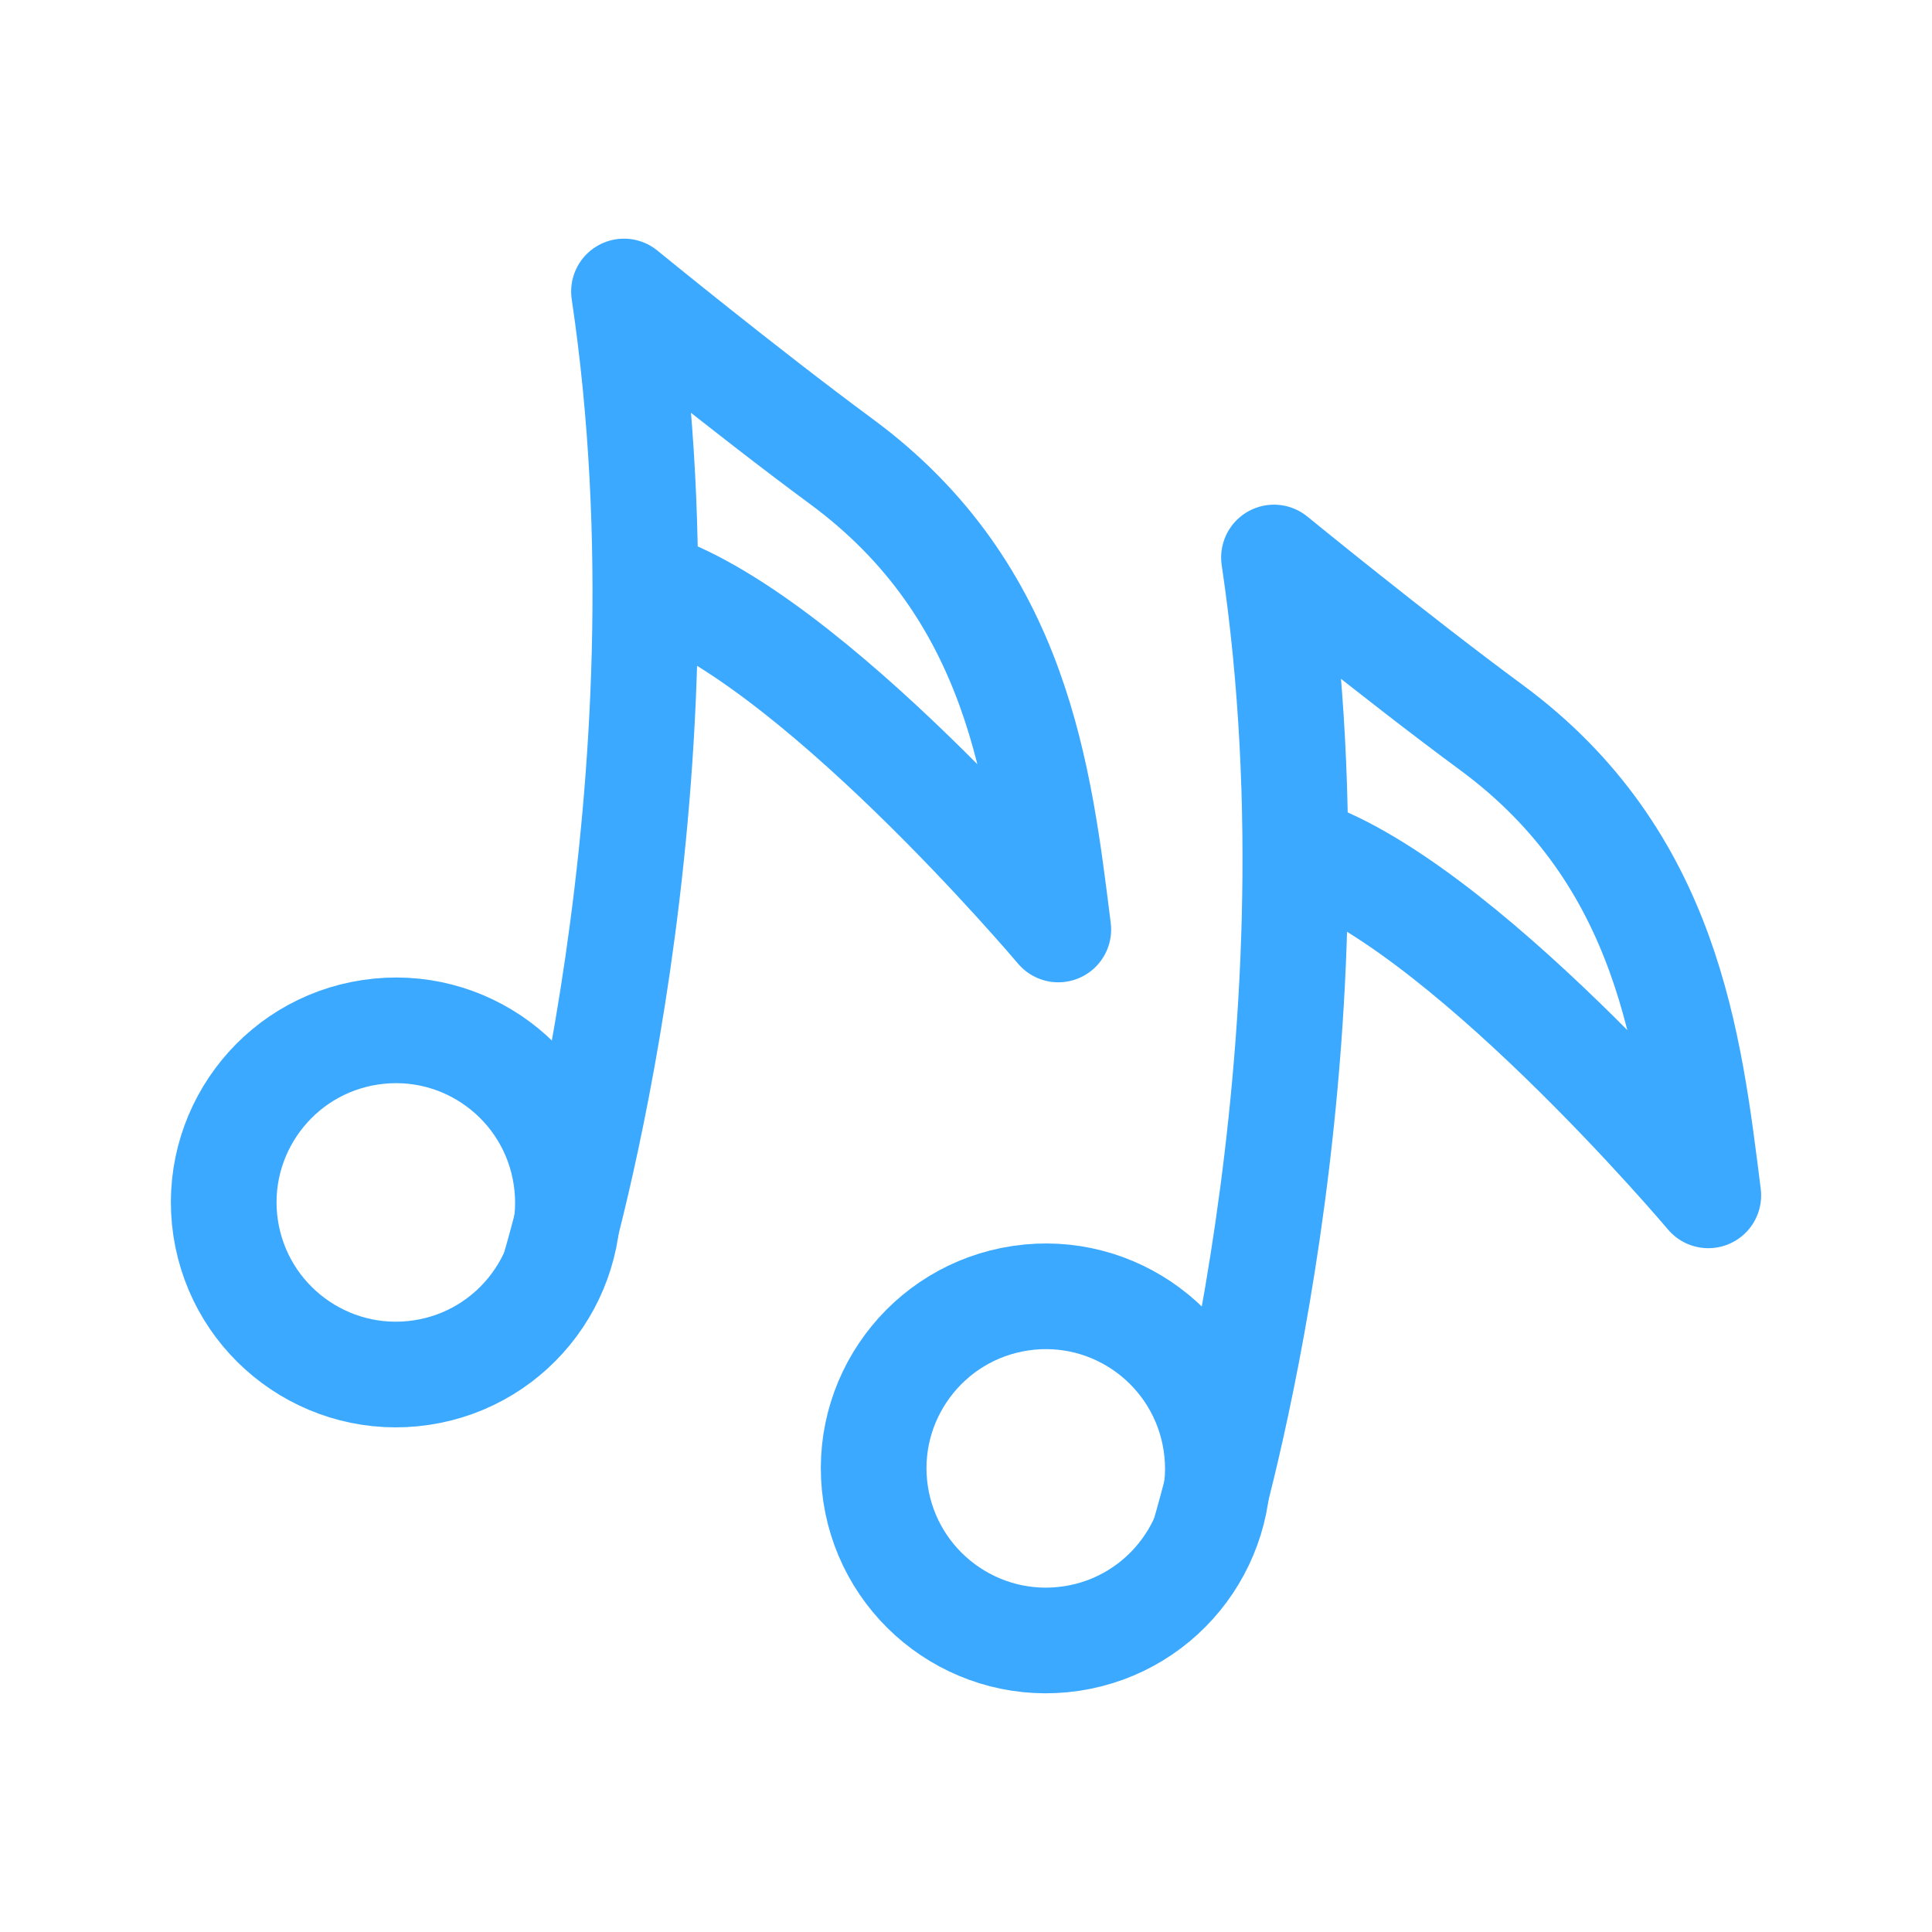 <?xml version="1.0" encoding="utf-8"?>
<!-- Generator: Adobe Illustrator 16.0.0, SVG Export Plug-In . SVG Version: 6.00 Build 0)  -->
<!DOCTYPE svg PUBLIC "-//W3C//DTD SVG 1.1//EN" "http://www.w3.org/Graphics/SVG/1.1/DTD/svg11.dtd">
<svg version="1.1" id="Ebene_1" xmlns="http://www.w3.org/2000/svg" xmlns:xlink="http://www.w3.org/1999/xlink" x="0px" y="0px"
	 width="32px" height="32px" viewBox="0 0 32 32" enable-background="new 0 0 32 32" xml:space="preserve">
<g>
	
		<path fill="none" stroke="#3aa9ff" stroke-width="1.75" stroke-linecap="round" stroke-linejoin="round" stroke-miterlimit="10" d="
		M9.208,20.928c0,0,2.353-7.861,1.127-16.1c0,0,2.002,1.637,3.599,2.815c2.938,2.165,3.279,5.235,3.595,7.752
		c0,0-4.162-4.939-6.841-5.739"/>
	
		<path fill="none" stroke="#3aa9ff" stroke-width="1.75" stroke-linecap="round" stroke-linejoin="round" stroke-miterlimit="10" d="
		M9.375,19.498c0.233,1.556-0.84,3.005-2.397,3.237c-1.558,0.232-3.006-0.842-3.241-2.397c-0.233-1.558,0.843-3.01,2.401-3.241
		C7.696,16.865,9.143,17.941,9.375,19.498z"/>
	
		<path fill="none" stroke="#3aa9ff" stroke-width="1.75" stroke-linecap="round" stroke-linejoin="round" stroke-miterlimit="10" d="
		M19.973,25.332c0,0,2.354-7.86,1.128-16.098c0,0,2.002,1.637,3.599,2.814c2.937,2.165,3.278,5.235,3.595,7.751
		c0,0-4.162-4.938-6.841-5.737"/>
	
		<path fill="none" stroke="#3aa9ff" stroke-width="1.75" stroke-linecap="round" stroke-linejoin="round" stroke-miterlimit="10" d="
		M20.14,23.903c0.233,1.555-0.84,3.005-2.396,3.237c-1.559,0.232-3.007-0.844-3.242-2.398c-0.233-1.557,0.843-3.008,2.402-3.24
		C18.461,21.271,19.907,22.347,20.14,23.903z"/>
</g>
</svg>
